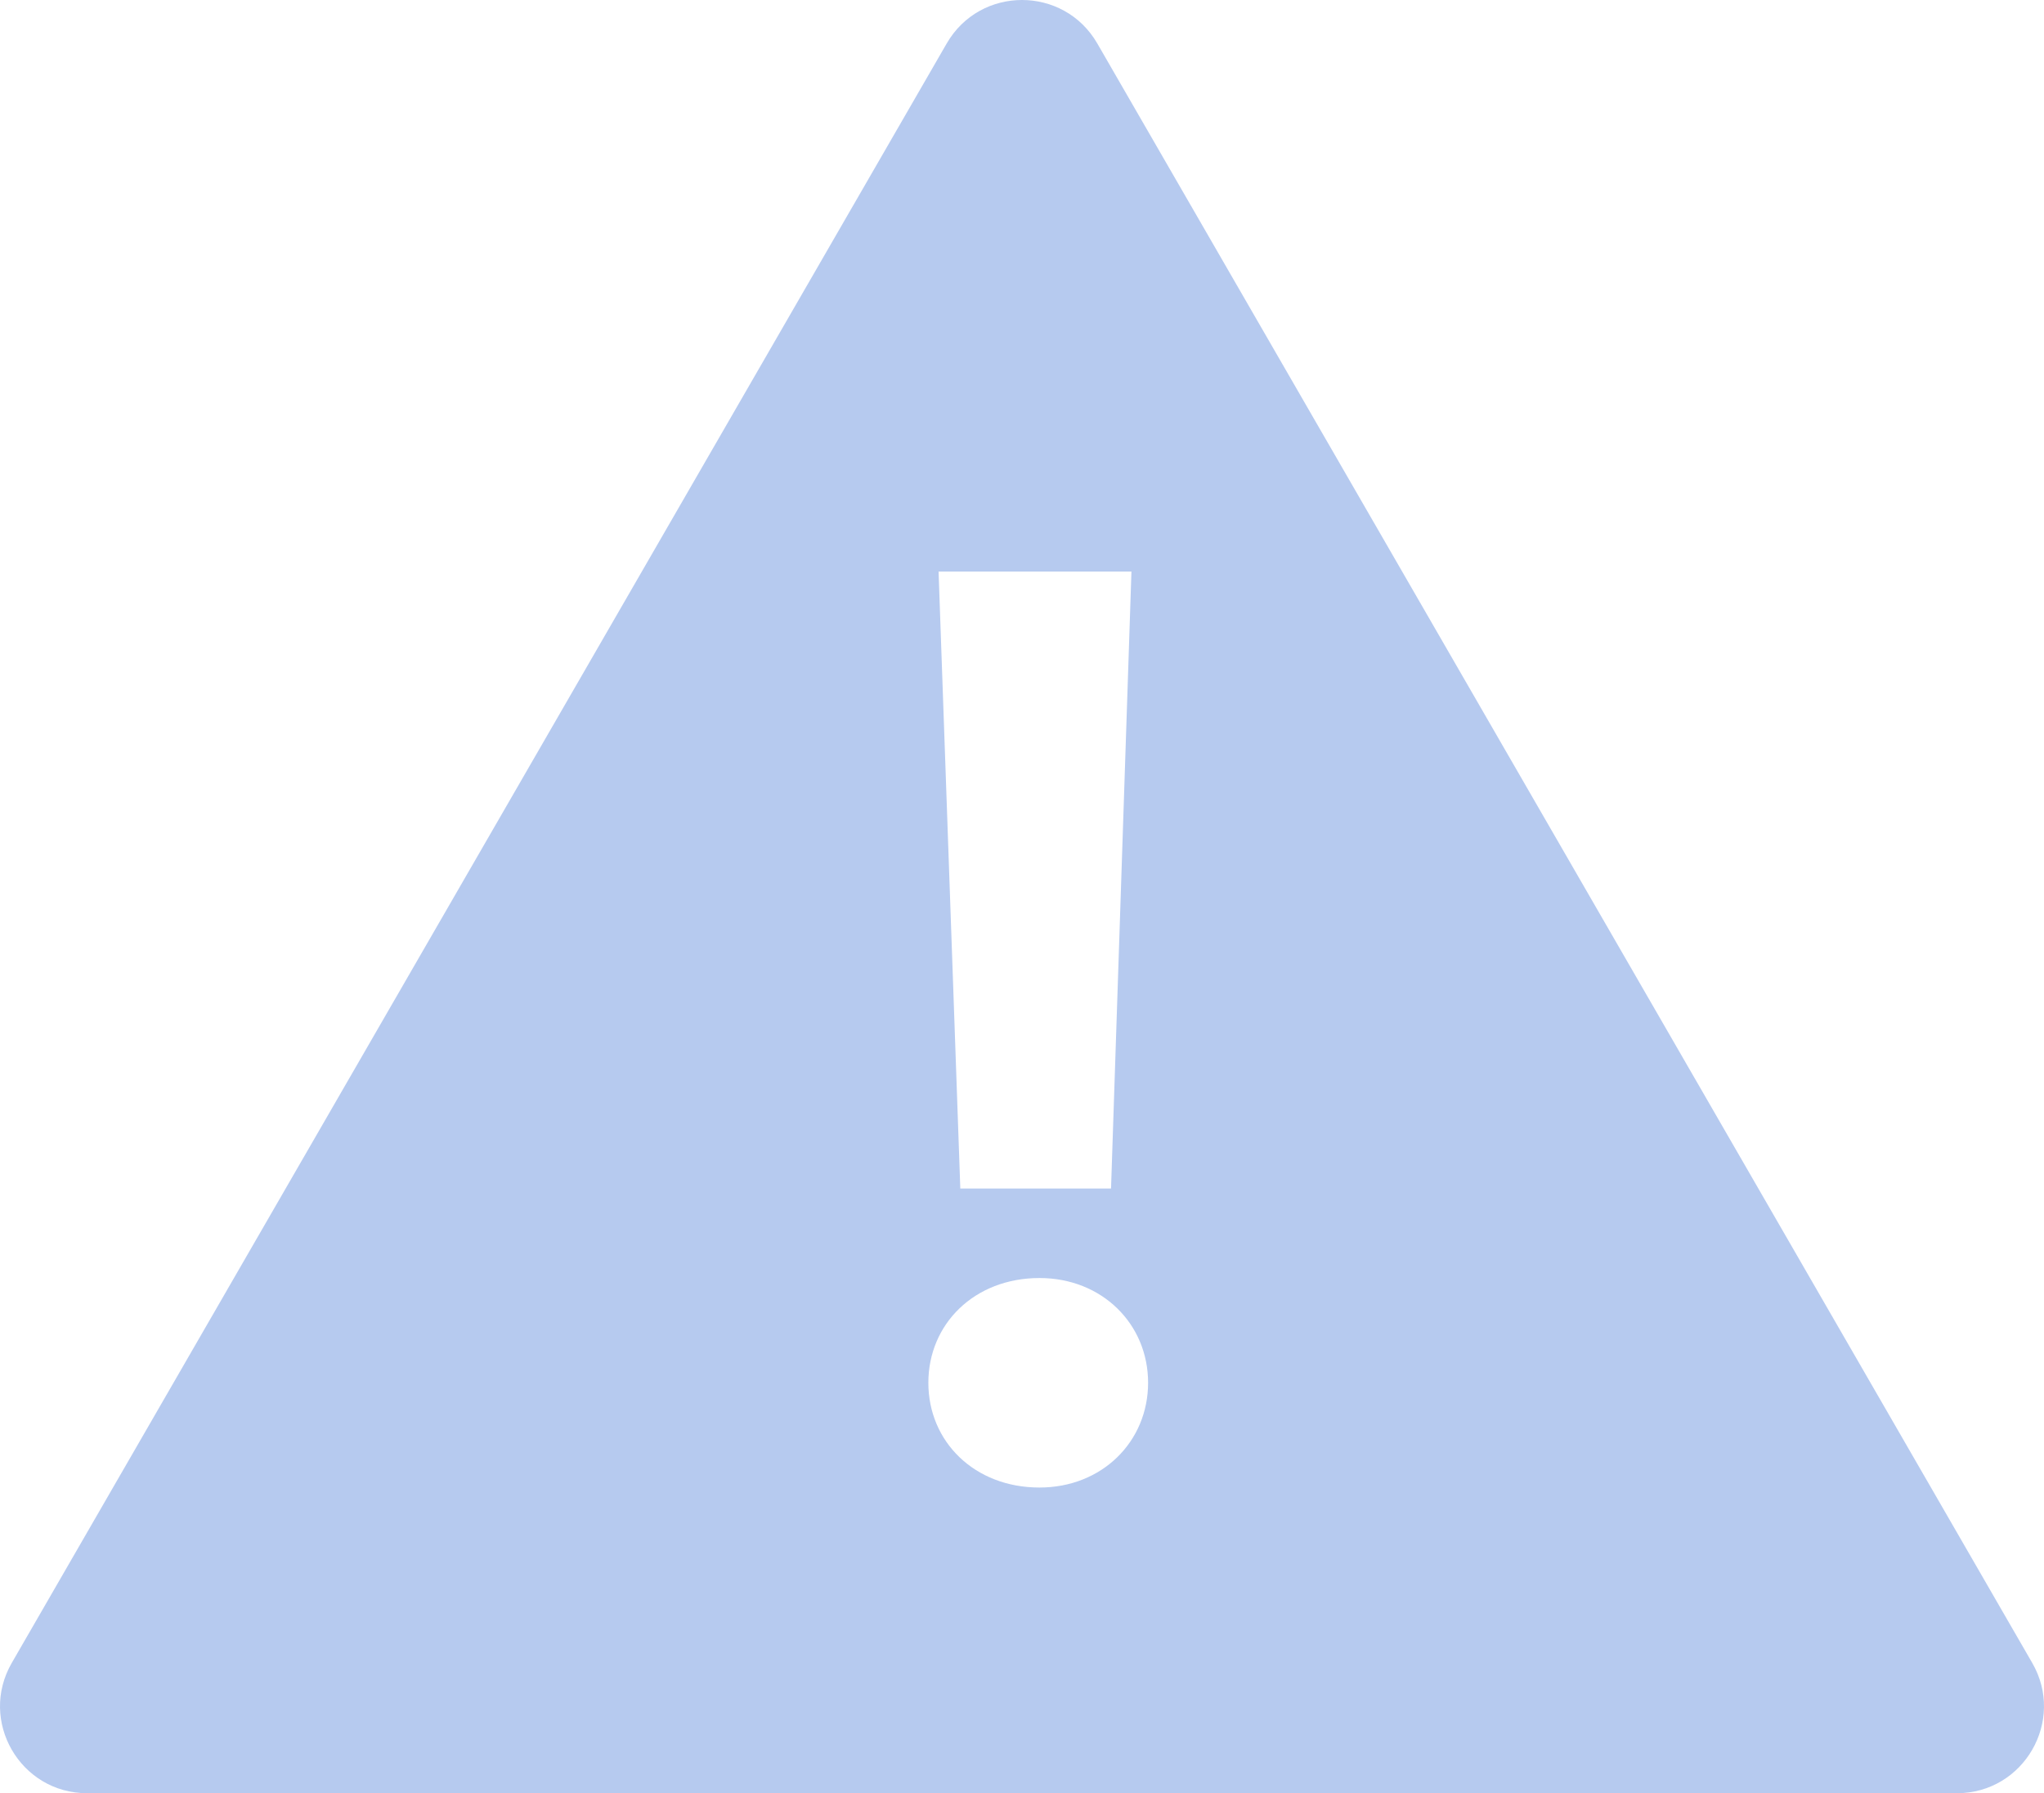 <svg xmlns="http://www.w3.org/2000/svg" viewBox="0 0 784.22 688.01"><defs><style>.cls-1{fill:#b6caef;}</style></defs><g id="Layer_2" data-name="Layer 2"><g id="Layer_1-2" data-name="Layer 1"><path class="cls-1" d="M398.82,570.72c-25,0-42.64-17.64-42.64-40.19s17.65-40.19,42.64-40.19c24,0,41.67,17.64,41.67,40.19S422.84,570.72,398.82,570.72ZM360.1,219.28h74L426.27,456H368.44Zm3.12-202.6L4.52,638c-12.84,22.24,3.21,50,28.89,50H750.8c25.69,0,41.74-27.81,28.9-50L421,16.68C408.16-5.56,376.06-5.56,363.22,16.68Z"/></g></g></svg>